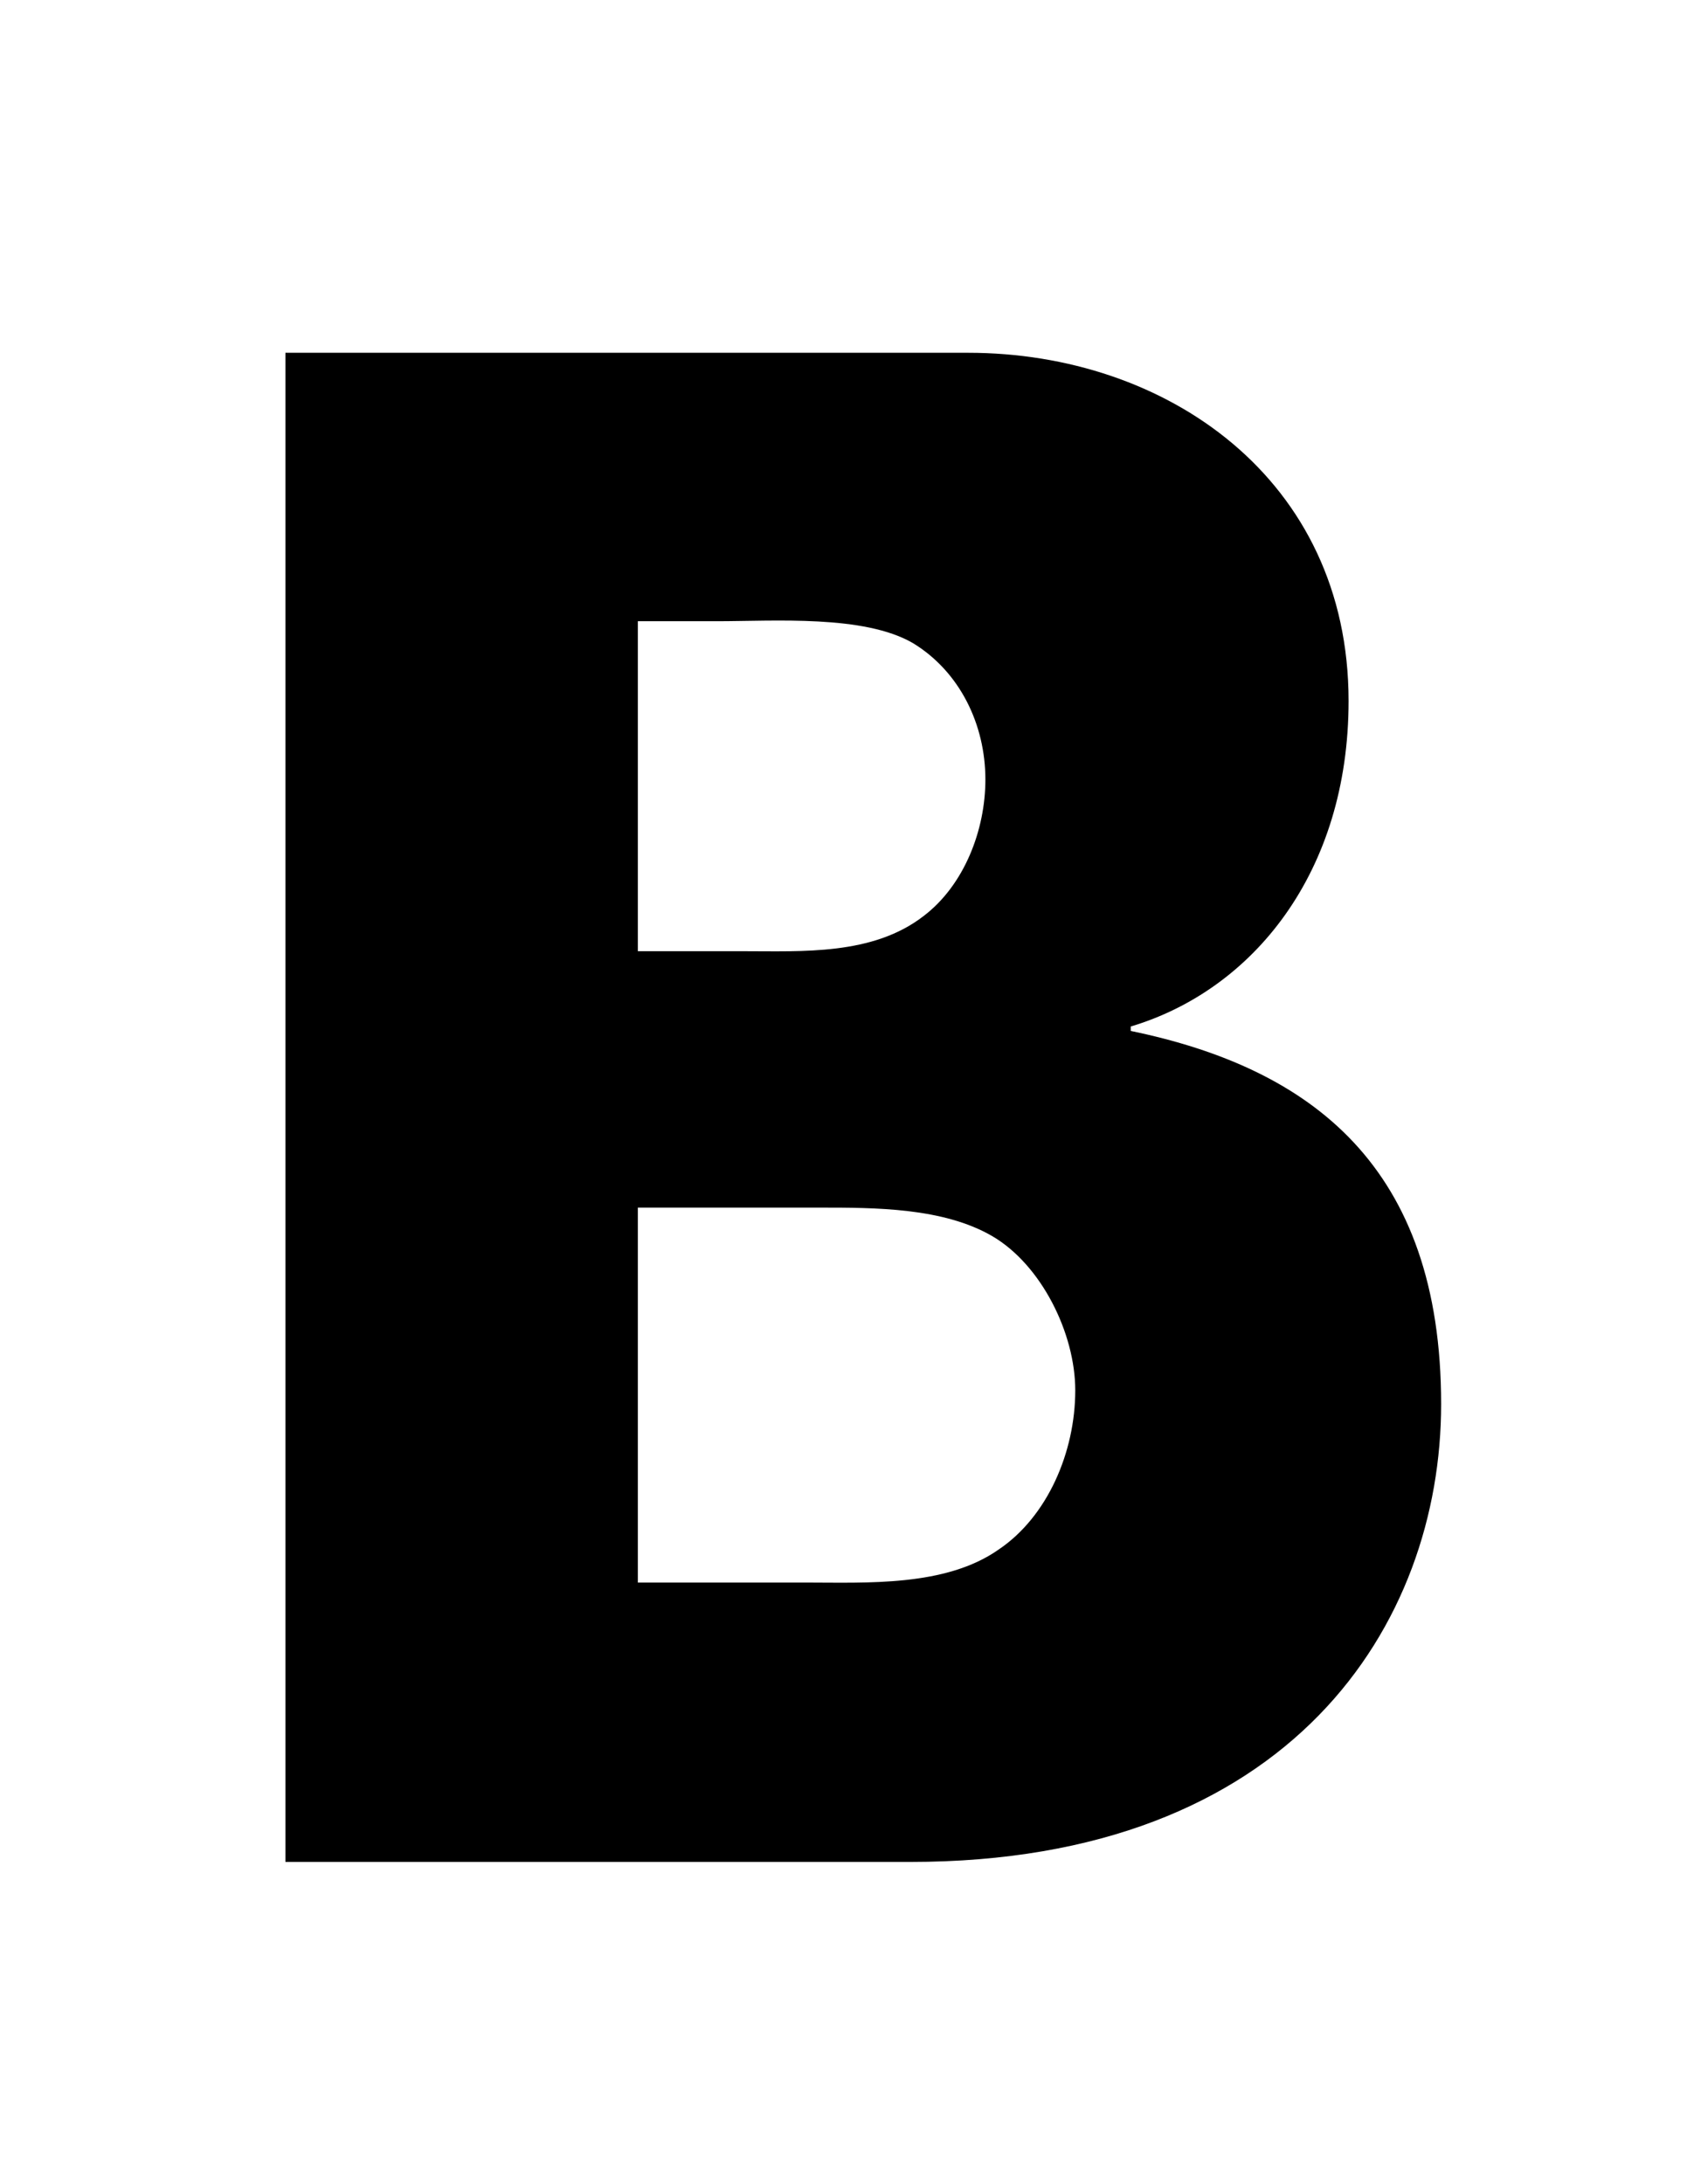 <?xml version="1.0" encoding="utf-8"?>
<!-- Generator: Adobe Illustrator 16.2.0, SVG Export Plug-In . SVG Version: 6.00 Build 0)  -->
<!DOCTYPE svg PUBLIC "-//W3C//DTD SVG 1.1//EN" "http://www.w3.org/Graphics/SVG/1.1/DTD/svg11.dtd">
<svg version="1.1" id="Capa_1" xmlns="http://www.w3.org/2000/svg" xmlns:xlink="http://www.w3.org/1999/xlink" x="0px" y="0px"
	 width="612px" height="792px" viewBox="0 0 612 792" enable-background="new 0 0 612 792" xml:space="preserve">
<path d="M410.2,373.822v-1.606c44.302-13.238,79.03-55.841,79.03-118.049c0-80.567-66.207-126.245-137.967-126.245
	H103.54v547.222h226.729c138.291,0,192.536-86.349,192.536-166.003C522.805,423.071,475.891,387.395,410.2,373.822z
	 M231.391,225.255h28.739c20.857,0,53.331-2.395,71.099,7.964c16.983,10.36,26.244,29.504,26.244,49.447
	c0,18.358-7.699,38.289-22.381,49.468c-18.533,14.359-44.048,12.763-65.679,12.774h-38.022V225.255z M362.281,561.872
	c-19.329,13.573-47.919,11.965-70.336,11.965h-60.554V437.882h65.978c20.092,0,44.821,0,62.612,10.357
	c17.747,10.371,30.094,35.181,30.094,55.921C390.074,526.483,380.028,549.928,362.281,561.872z"/>
</svg>
